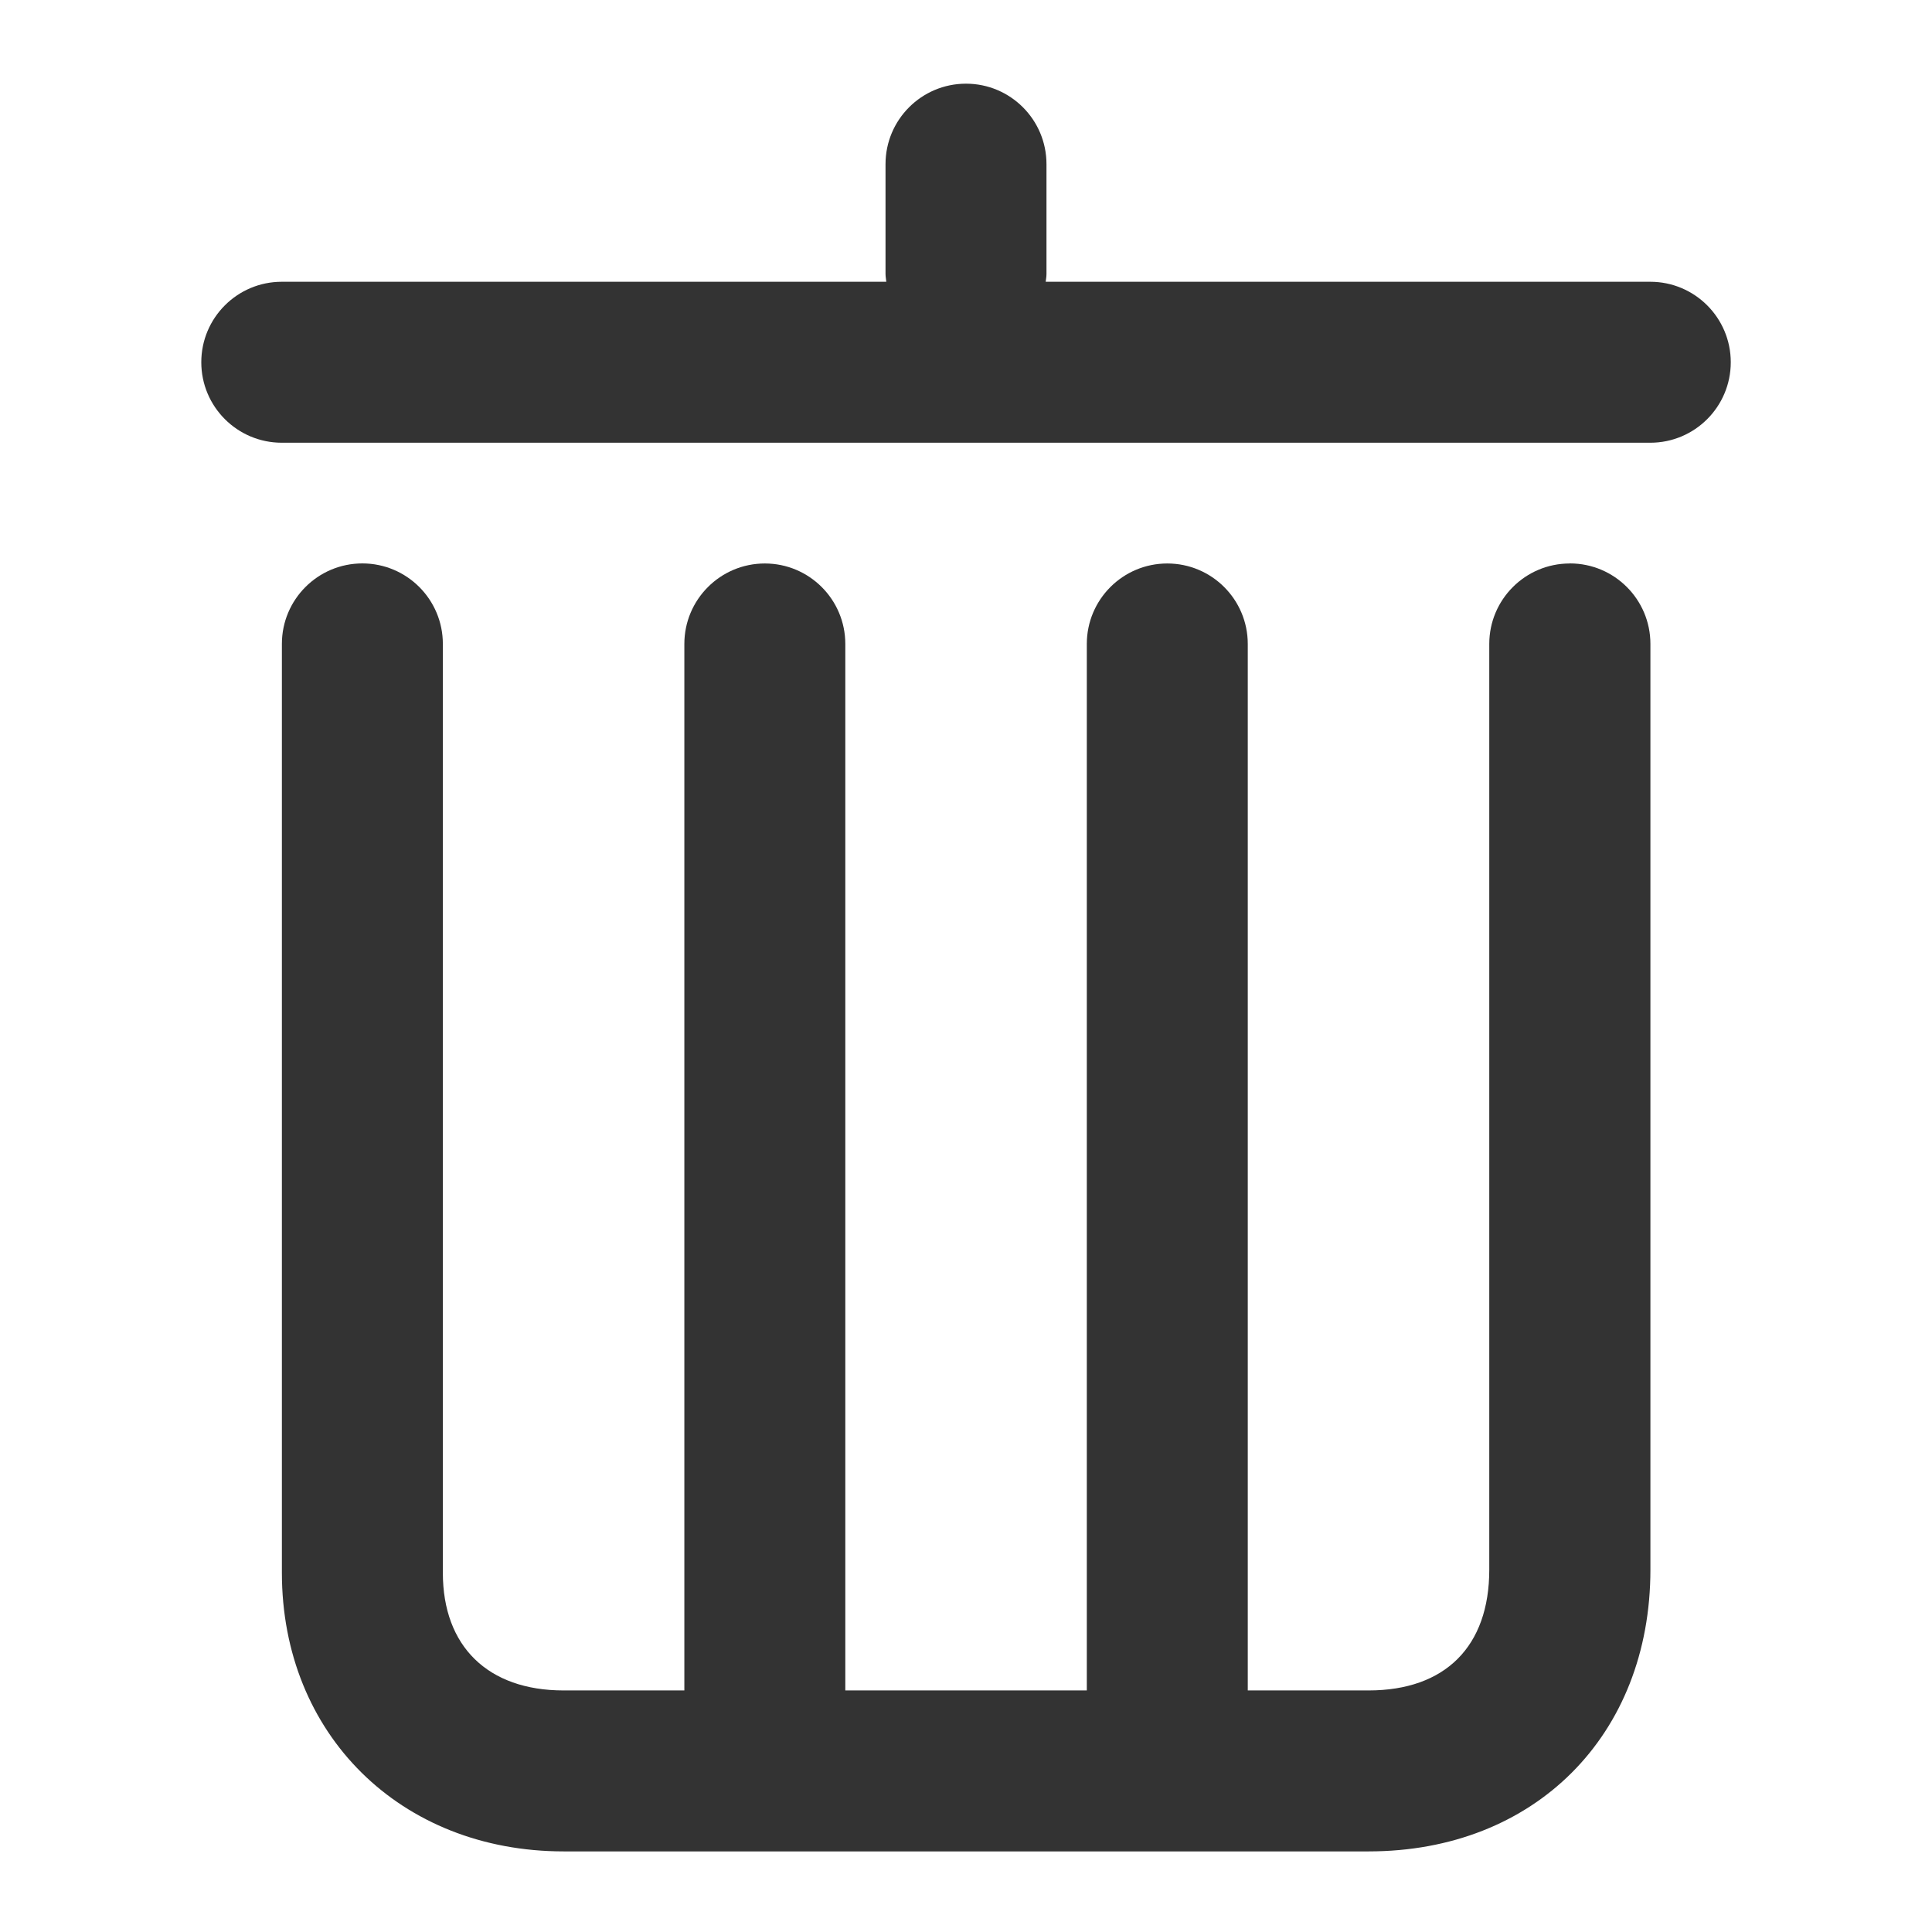 <?xml version="1.0" encoding="utf-8"?>
<!-- Generated by IcoMoon.io -->
<!DOCTYPE svg PUBLIC "-//W3C//DTD SVG 1.1//EN" "http://www.w3.org/Graphics/SVG/1.1/DTD/svg11.dtd">
<svg version="1.1" xmlns="http://www.w3.org/2000/svg" xmlns:xlink="http://www.w3.org/1999/xlink" width="32" height="32" viewBox="0 0 32 32">
<path fill="#333333" d="M27.333 4.667h-10.013c0.005-0.043 0.013-0.085 0.013-0.129v-1.819c0-0.736-0.597-1.333-1.333-1.333s-1.333 0.597-1.333 1.333v1.819c0 0.044 0.009 0.086 0.013 0.129h-10.013c-0.736 0-1.333 0.597-1.333 1.333s0.597 1.333 1.333 1.333h22.667c0.736 0 1.333-0.597 1.333-1.333s-0.597-1.333-1.333-1.333z"></path>
<path fill="#333333" d="M26 9.333c-0.736 0-1.333 0.597-1.333 1.333v15.333c0 1.271-0.729 2-2 2h-2v-17.333c0-0.736-0.597-1.333-1.333-1.333s-1.333 0.597-1.333 1.333v17.333h-4v-17.333c0-0.736-0.597-1.333-1.333-1.333s-1.333 0.597-1.333 1.333v17.333h-2c-1.253 0-2-0.729-2-1.949v-15.385c0-0.736-0.597-1.333-1.333-1.333s-1.333 0.597-1.333 1.333v15.385c0 2.674 1.963 4.615 4.667 4.615h13.333c2.747 0 4.667-1.919 4.667-4.667v-15.333c0-0.736-0.597-1.333-1.333-1.333z"></path>
</svg>
